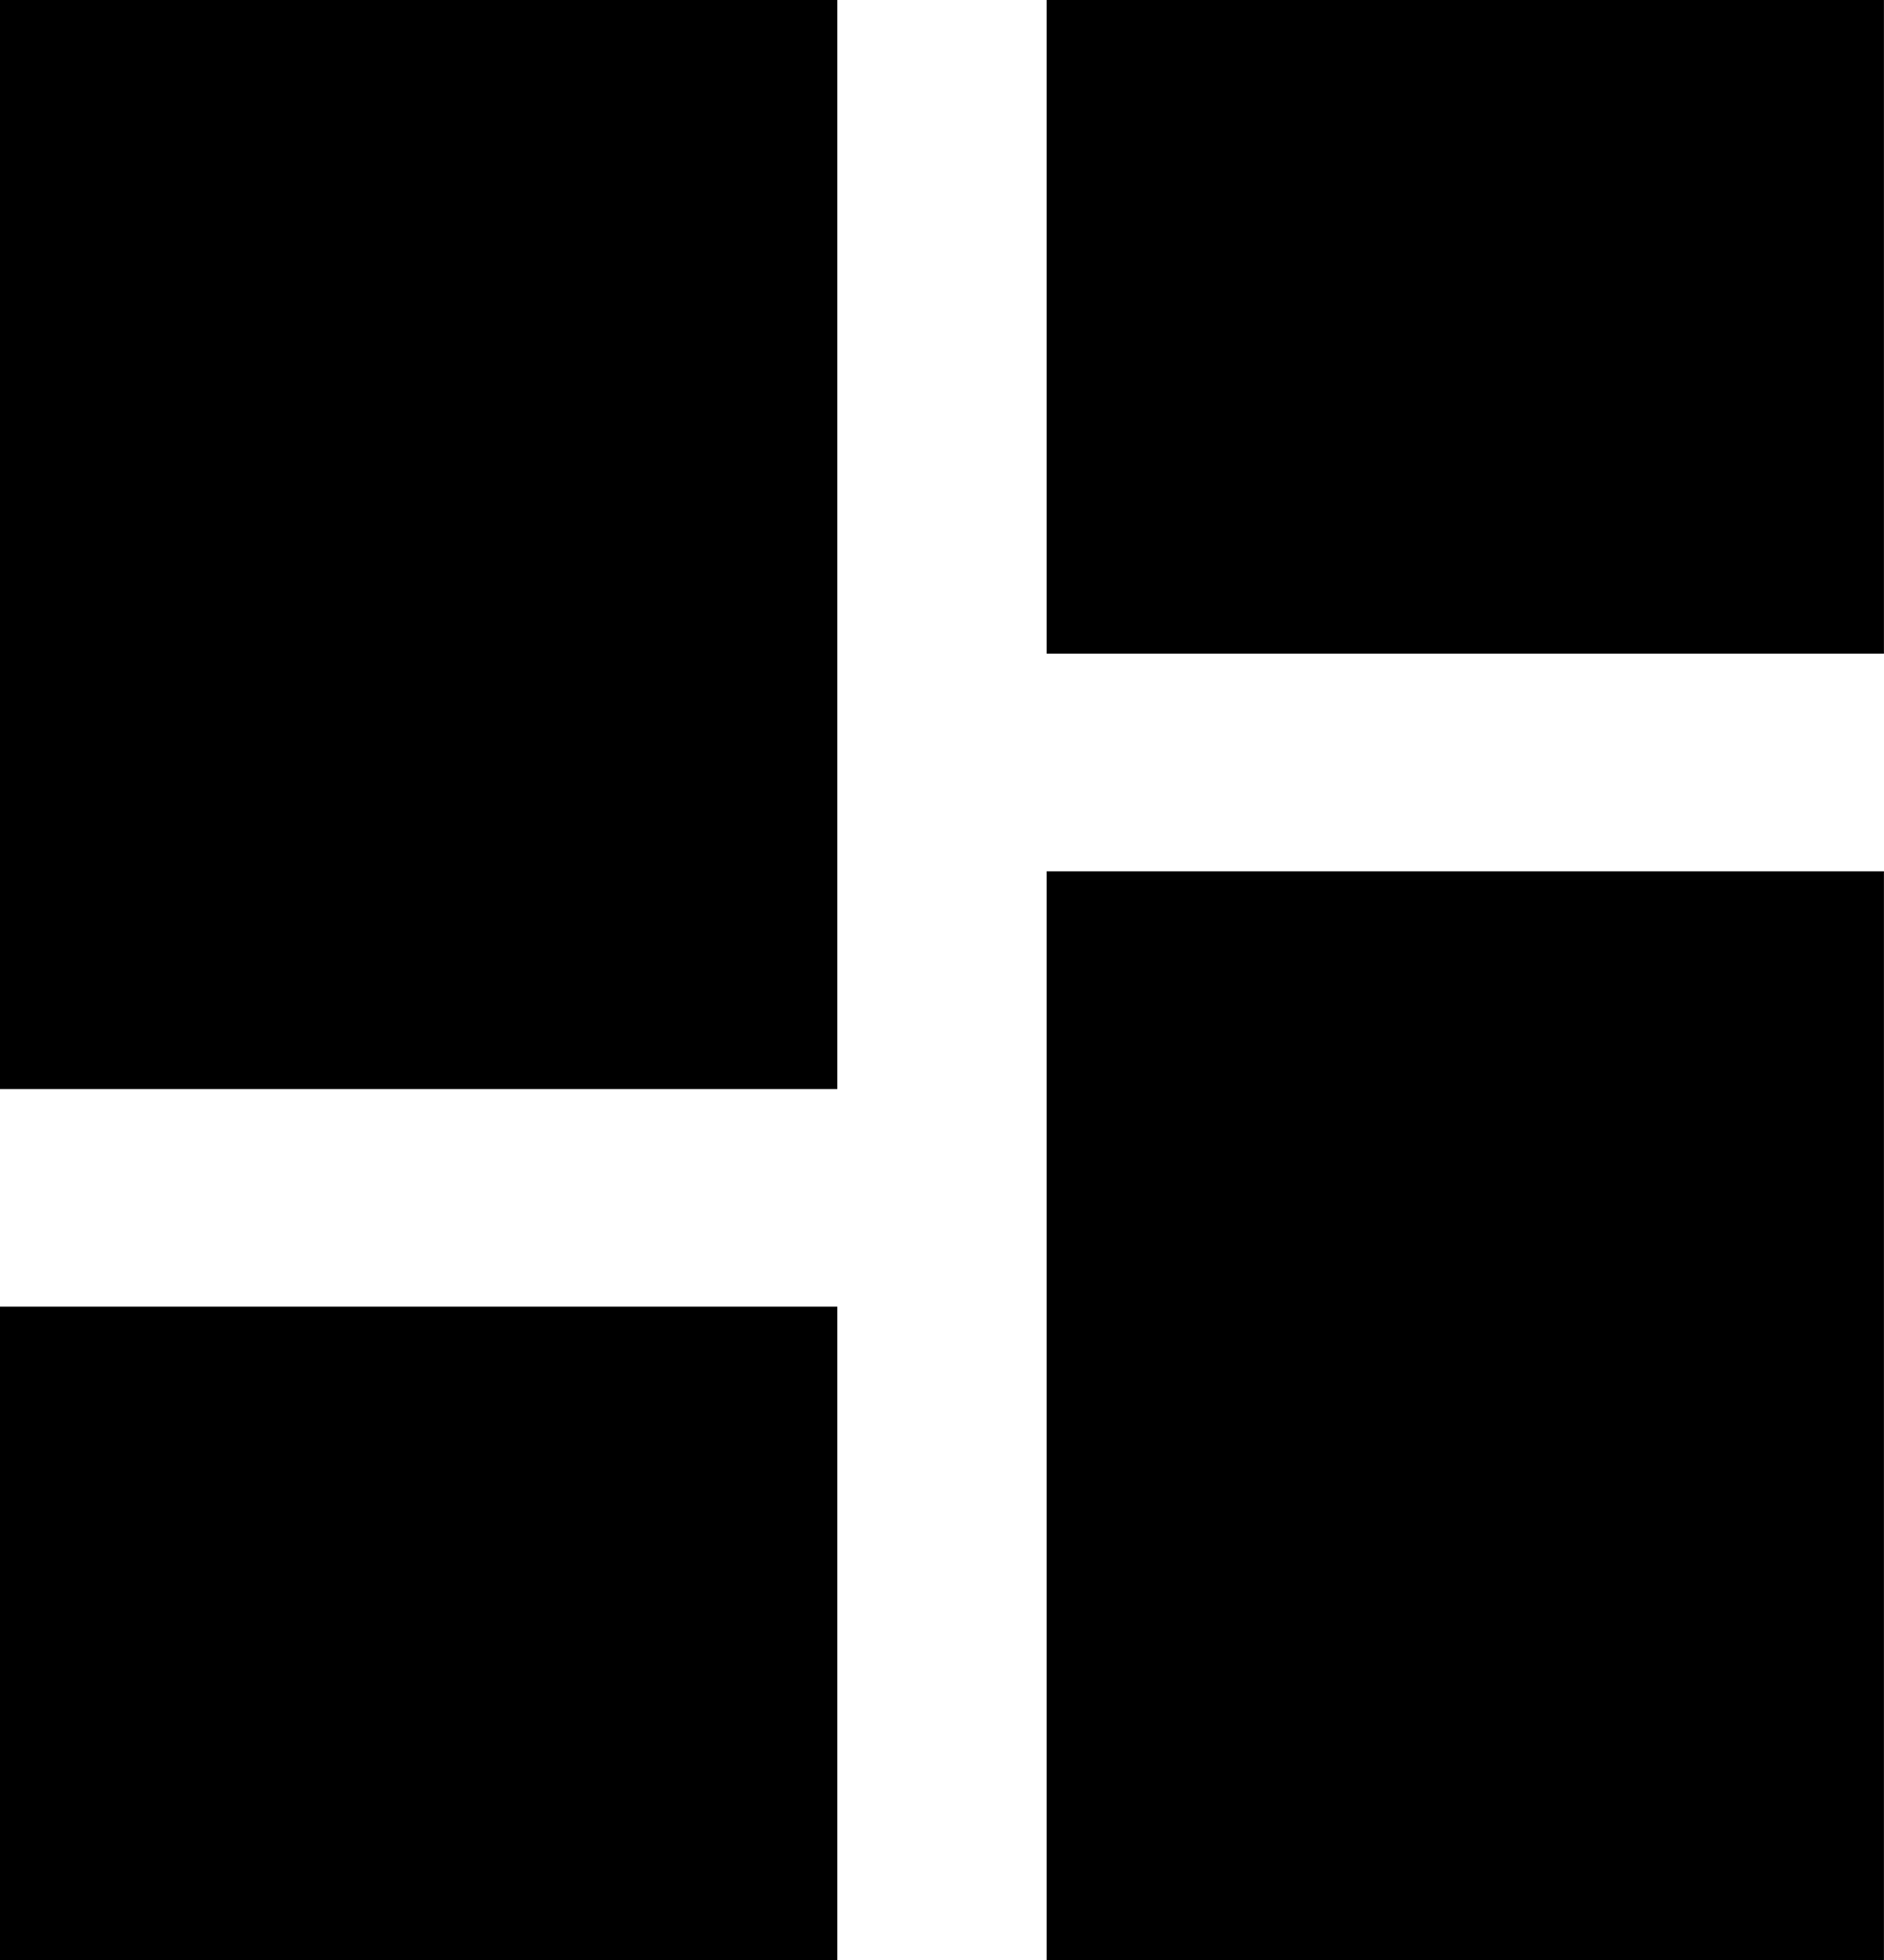 <svg xmlns="http://www.w3.org/2000/svg" width="30.849" height="32.089" viewBox="0 0 30.849 32.089">
  <path id="Icon_material-dashboard" data-name="Icon material-dashboard" d="M4.5,22.327H18.21V4.5H4.5Zm0,14.262H18.21v-10.7H4.5Zm17.138,0h13.71V18.762H21.638Zm0-32.089V15.2h13.71V4.5Z" transform="translate(-4.5 -4.5)"/>
</svg>
